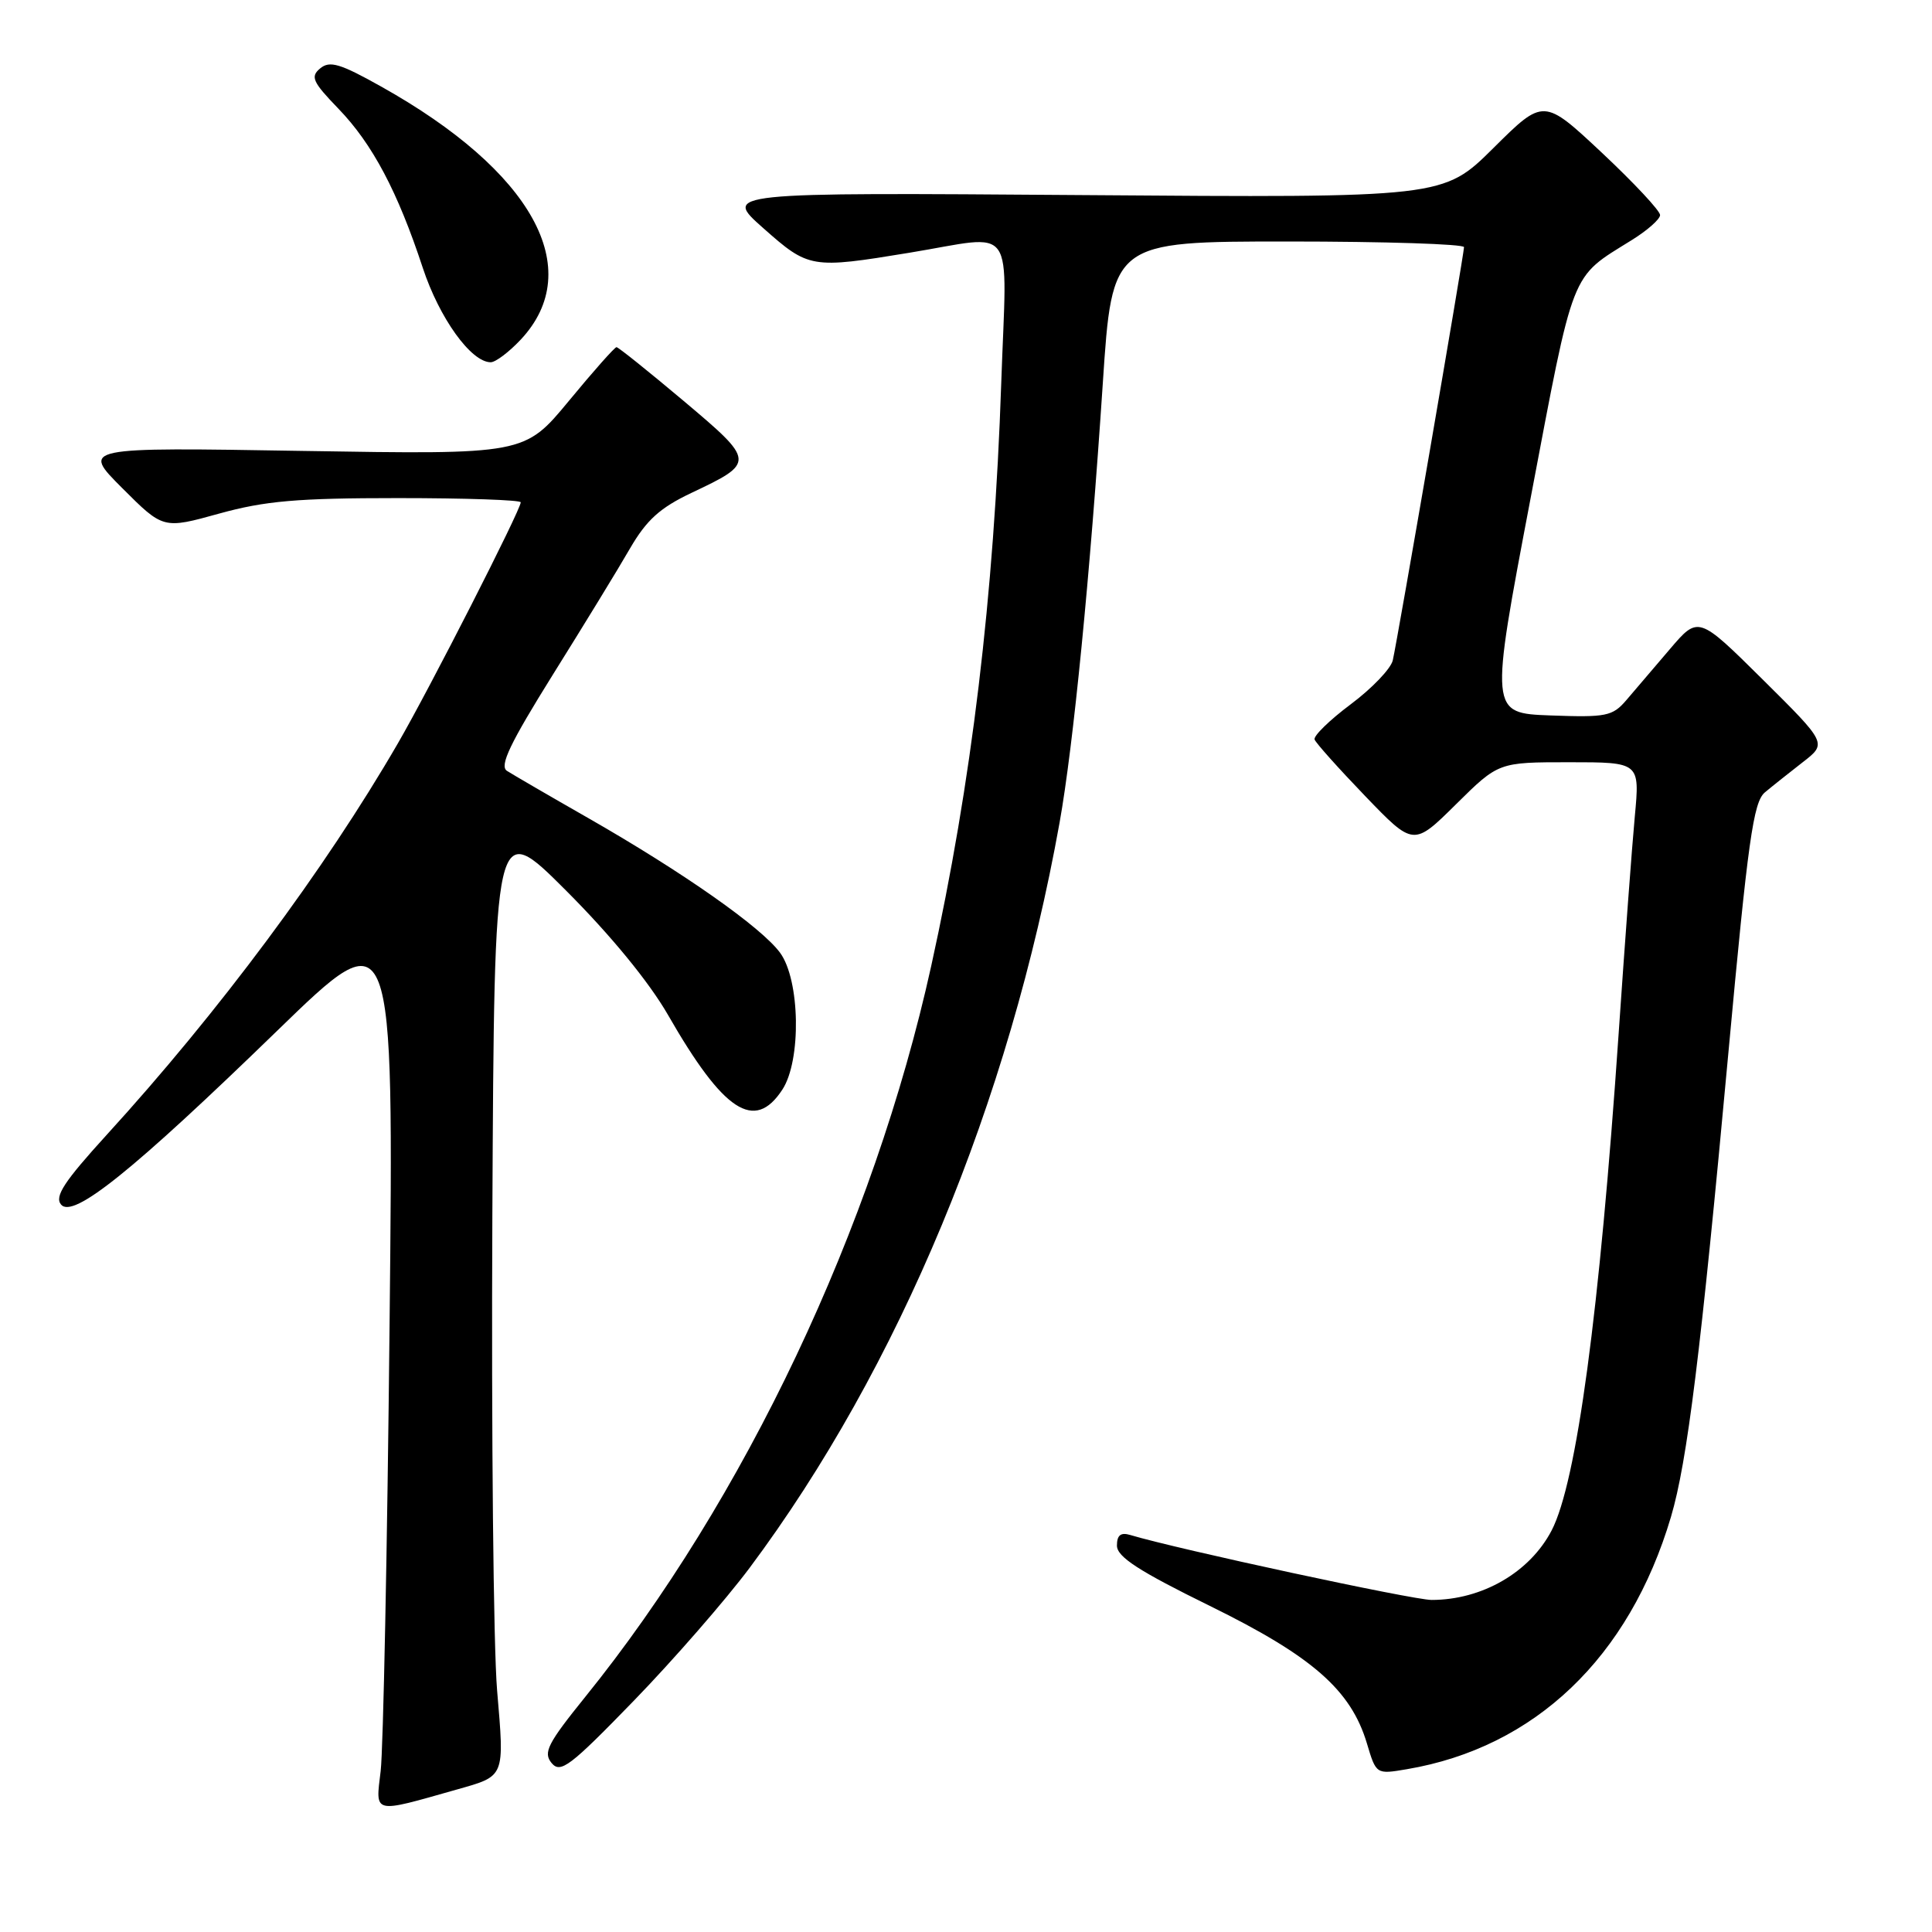 <?xml version="1.0" encoding="UTF-8" standalone="no"?>
<!DOCTYPE svg PUBLIC "-//W3C//DTD SVG 1.1//EN" "http://www.w3.org/Graphics/SVG/1.1/DTD/svg11.dtd" >
<svg xmlns="http://www.w3.org/2000/svg" xmlns:xlink="http://www.w3.org/1999/xlink" version="1.1" viewBox="0 0 256 256">
 <g >
 <path fill="currentColor"
d=" M 60.50 237.13 C 66.97 235.30 66.85 235.59 65.87 224.00 C 65.38 218.22 65.10 189.88 65.24 161.00 C 65.50 108.50 65.50 108.50 75.00 118.00 C 80.93 123.93 86.00 130.12 88.50 134.46 C 95.89 147.34 99.98 150.01 103.66 144.39 C 106.20 140.53 106.02 129.85 103.36 126.24 C 100.87 122.86 90.56 115.62 78.00 108.43 C 72.78 105.45 67.90 102.61 67.17 102.14 C 66.15 101.48 67.57 98.52 73.26 89.39 C 77.35 82.85 81.95 75.33 83.48 72.67 C 85.67 68.90 87.45 67.29 91.60 65.32 C 100.12 61.29 100.11 61.15 90.58 53.12 C 85.93 49.21 81.93 46.00 81.69 46.00 C 81.45 46.00 78.61 49.20 75.38 53.12 C 69.50 60.23 69.50 60.23 40.14 59.75 C 10.78 59.26 10.78 59.26 16.20 64.68 C 21.63 70.11 21.63 70.11 29.05 68.05 C 35.13 66.37 39.39 66.00 52.73 66.00 C 61.68 66.00 69.00 66.25 69.00 66.56 C 69.00 67.56 56.91 91.28 52.72 98.50 C 43.04 115.21 28.97 134.12 14.14 150.37 C 8.50 156.56 7.20 158.54 8.09 159.61 C 9.68 161.52 17.59 155.16 36.77 136.54 C 52.18 121.58 52.18 121.58 51.62 175.54 C 51.32 205.22 50.78 231.82 50.44 234.67 C 49.75 240.42 49.29 240.31 60.50 237.13 Z  M 99.32 207.76 C 119.11 181.25 133.74 146.09 140.40 109.00 C 142.22 98.84 144.43 76.43 146.13 50.75 C 147.37 32.00 147.37 32.00 170.69 32.00 C 183.51 32.00 194.00 32.34 193.99 32.75 C 193.98 33.71 185.17 84.83 184.55 87.50 C 184.29 88.61 181.79 91.22 178.98 93.32 C 176.17 95.42 174.02 97.52 174.19 97.99 C 174.36 98.46 177.38 101.83 180.90 105.49 C 187.30 112.14 187.30 112.14 192.93 106.57 C 198.56 101.00 198.56 101.00 207.92 101.00 C 217.29 101.00 217.29 101.00 216.62 108.18 C 216.25 112.14 215.29 125.07 214.48 136.93 C 211.95 173.90 208.91 196.42 205.60 202.79 C 202.71 208.34 196.39 212.00 189.69 212.00 C 187.22 212.00 155.95 205.26 149.75 203.39 C 148.50 203.02 148.00 203.42 148.00 204.80 C 148.00 206.29 150.88 208.16 160.31 212.79 C 173.89 219.46 179.00 223.93 181.12 231.00 C 182.35 235.12 182.35 235.12 186.41 234.43 C 203.38 231.56 215.89 219.62 221.41 201.00 C 223.57 193.71 225.36 179.27 229.02 139.50 C 231.61 111.38 232.33 106.28 233.85 105.00 C 234.84 104.17 237.10 102.38 238.87 101.00 C 242.10 98.50 242.10 98.50 233.57 90.04 C 225.04 81.59 225.04 81.59 221.27 86.01 C 219.20 88.45 216.60 91.49 215.50 92.77 C 213.67 94.91 212.83 95.07 205.45 94.80 C 197.40 94.50 197.40 94.50 202.80 66.08 C 208.65 35.26 208.00 36.93 216.22 31.81 C 218.27 30.54 219.96 29.05 219.97 28.50 C 219.99 27.95 216.52 24.24 212.27 20.25 C 204.54 13.01 204.54 13.01 197.89 19.61 C 191.24 26.21 191.24 26.21 143.52 25.85 C 95.79 25.50 95.79 25.50 101.15 30.24 C 107.17 35.57 107.48 35.63 120.50 33.49 C 134.87 31.13 133.41 29.06 132.67 50.75 C 131.71 79.06 128.74 103.76 123.39 128.00 C 115.75 162.63 98.66 198.73 77.53 224.87 C 72.55 231.04 71.95 232.23 73.09 233.61 C 74.27 235.03 75.53 234.07 83.98 225.36 C 89.24 219.94 96.14 212.01 99.32 207.76 Z  M 69.01 44.99 C 77.73 35.66 70.56 22.68 50.49 11.46 C 45.07 8.42 43.69 8.01 42.43 9.06 C 41.10 10.16 41.41 10.85 44.85 14.41 C 49.35 19.07 52.70 25.40 56.02 35.49 C 58.22 42.16 62.42 48.00 65.02 48.00 C 65.67 48.00 67.46 46.64 69.01 44.99 Z "/>
</g>
</svg>